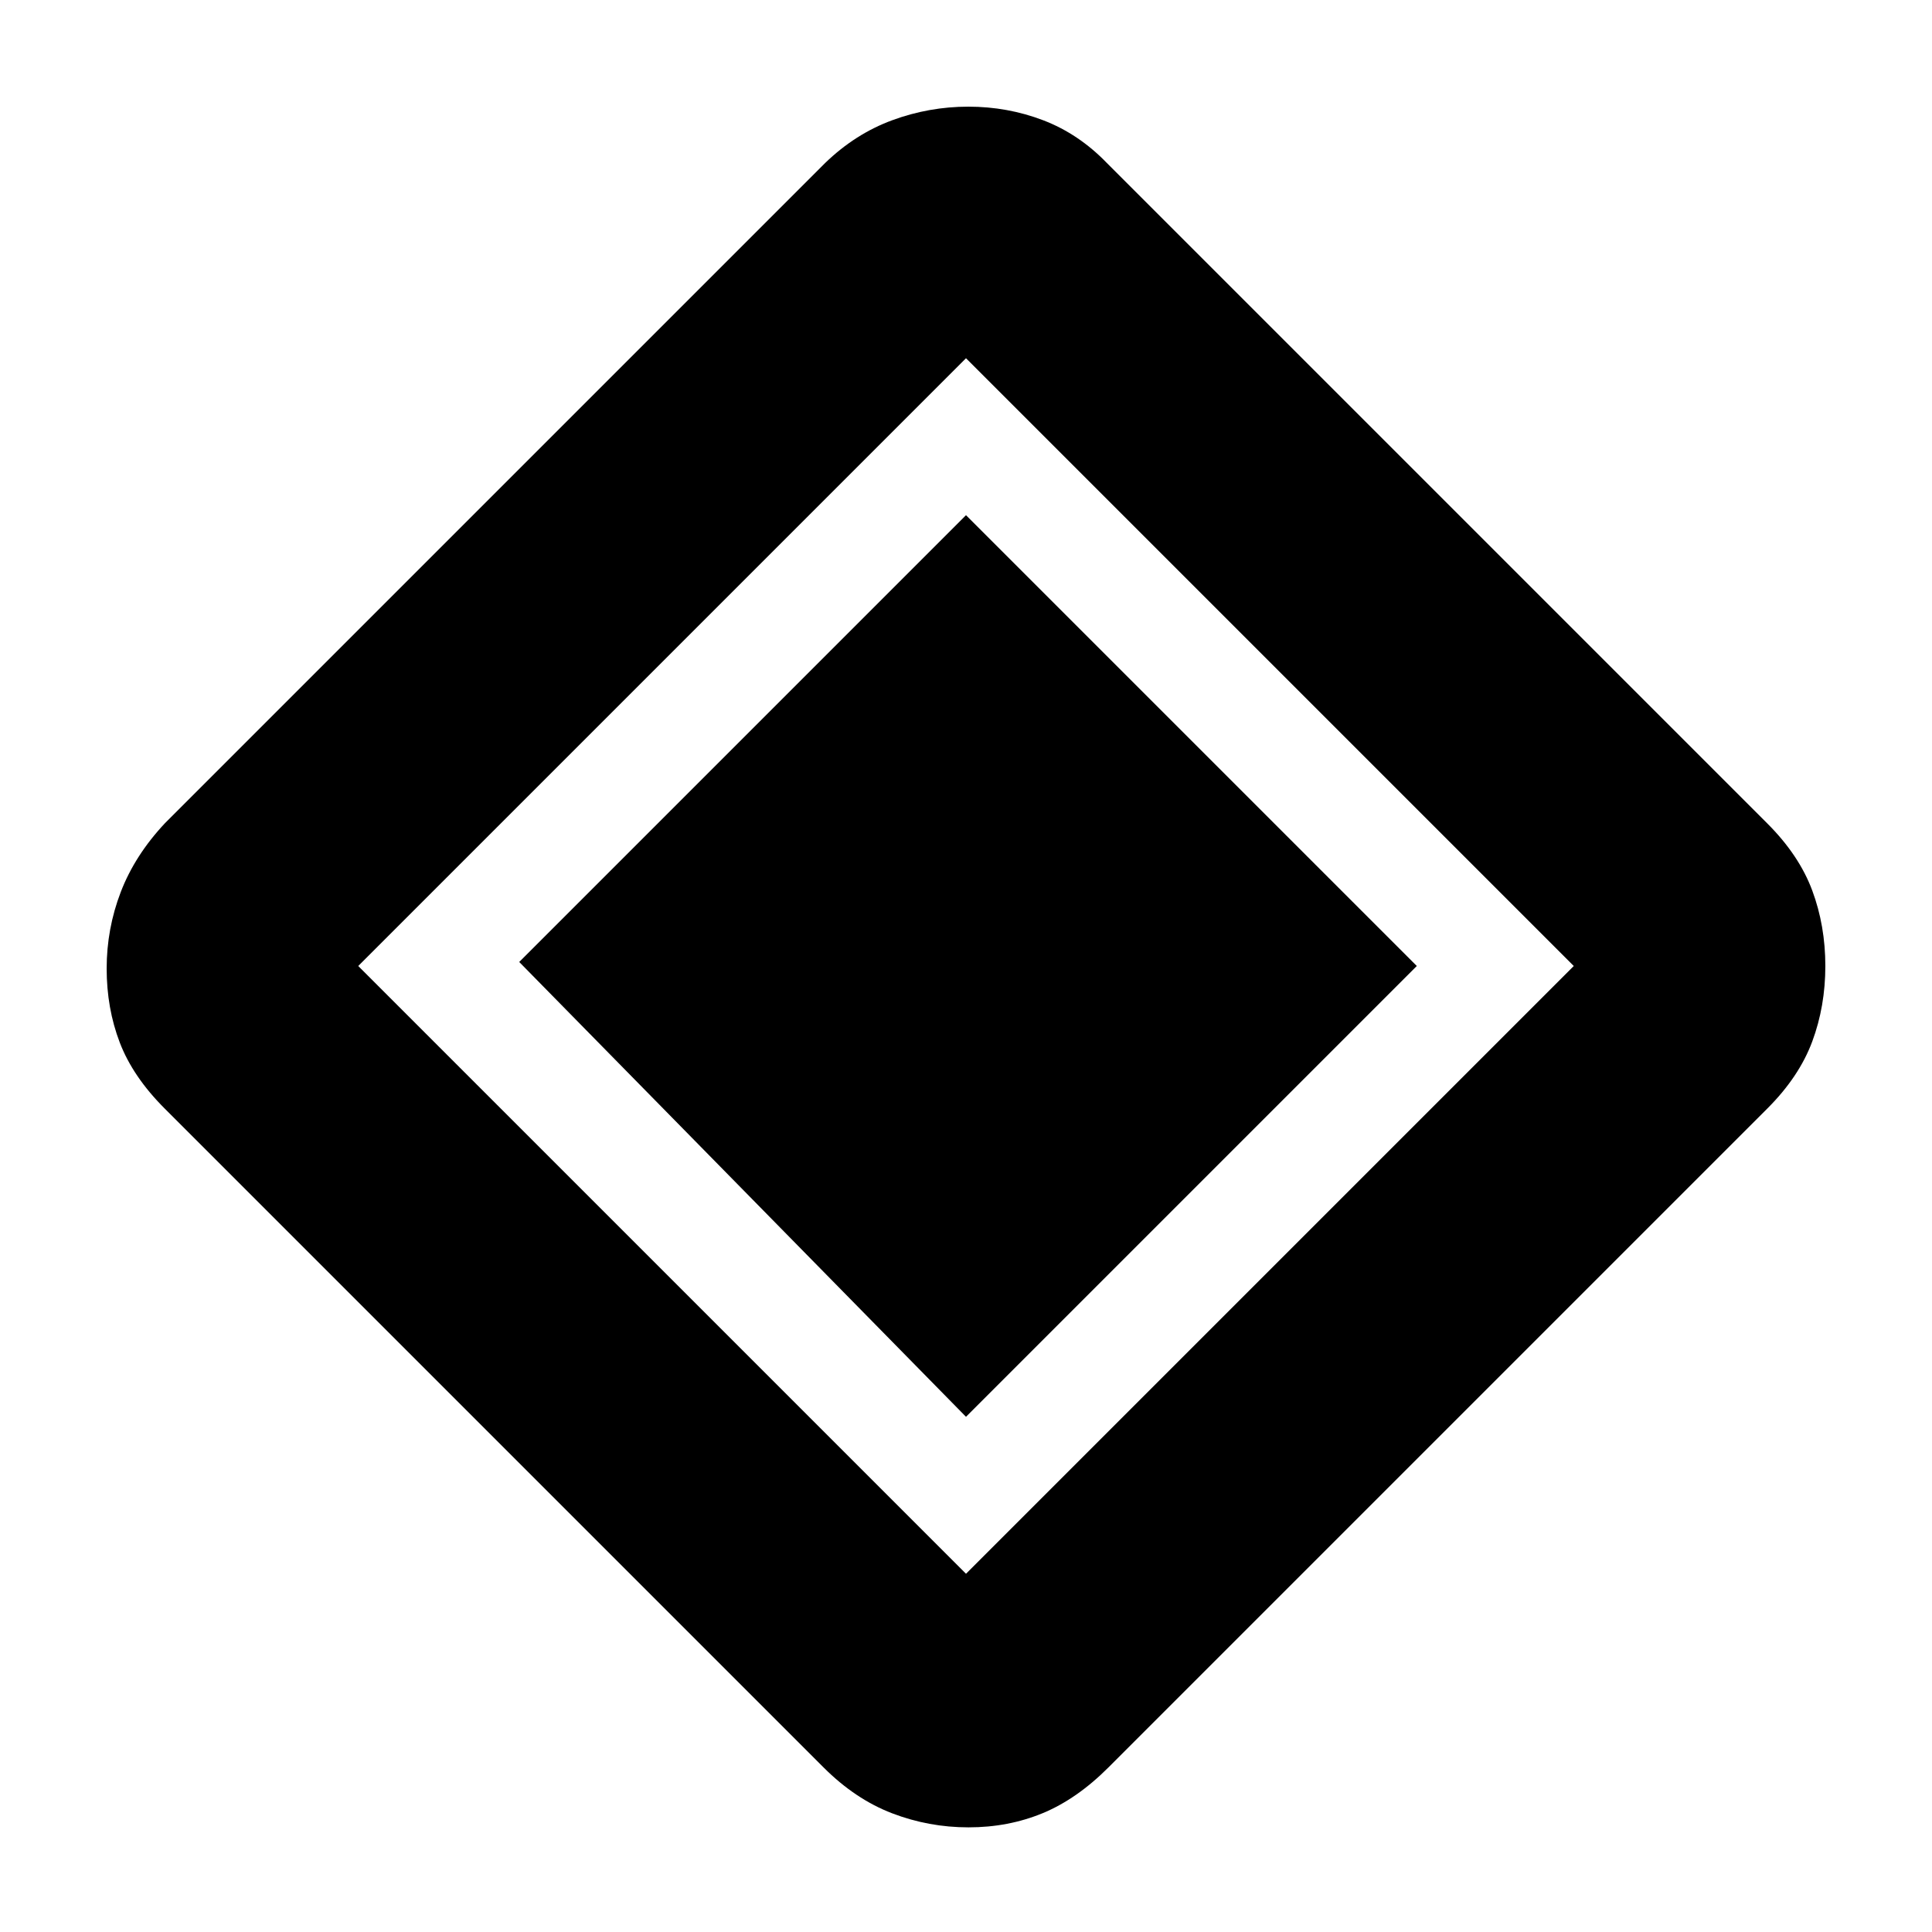 <svg xmlns="http://www.w3.org/2000/svg" height="20" viewBox="0 -960 960 960" width="20"><path d="M480-256 258-482l222-222 224 224-224 224Zm70.774 174.226Q535-66 518-59q-17 7-36.75 7t-38-7Q425-66 409.226-81.774L81.774-409.226Q66-425 59.5-442 53-459 53-478.75t7-38Q67-535 82-551l328-328q15-14.5 33.333-21.25 18.334-6.75 37.831-6.75 19.497 0 37.167 6.75Q536-893.5 550-879l328.201 328.201Q894-535 900.5-517.5T907-480q0 20-6.5 37.5t-22.274 33.274L550.774-81.774ZM480-178l302-302-302-302-302 302 302 302Z"/></svg>